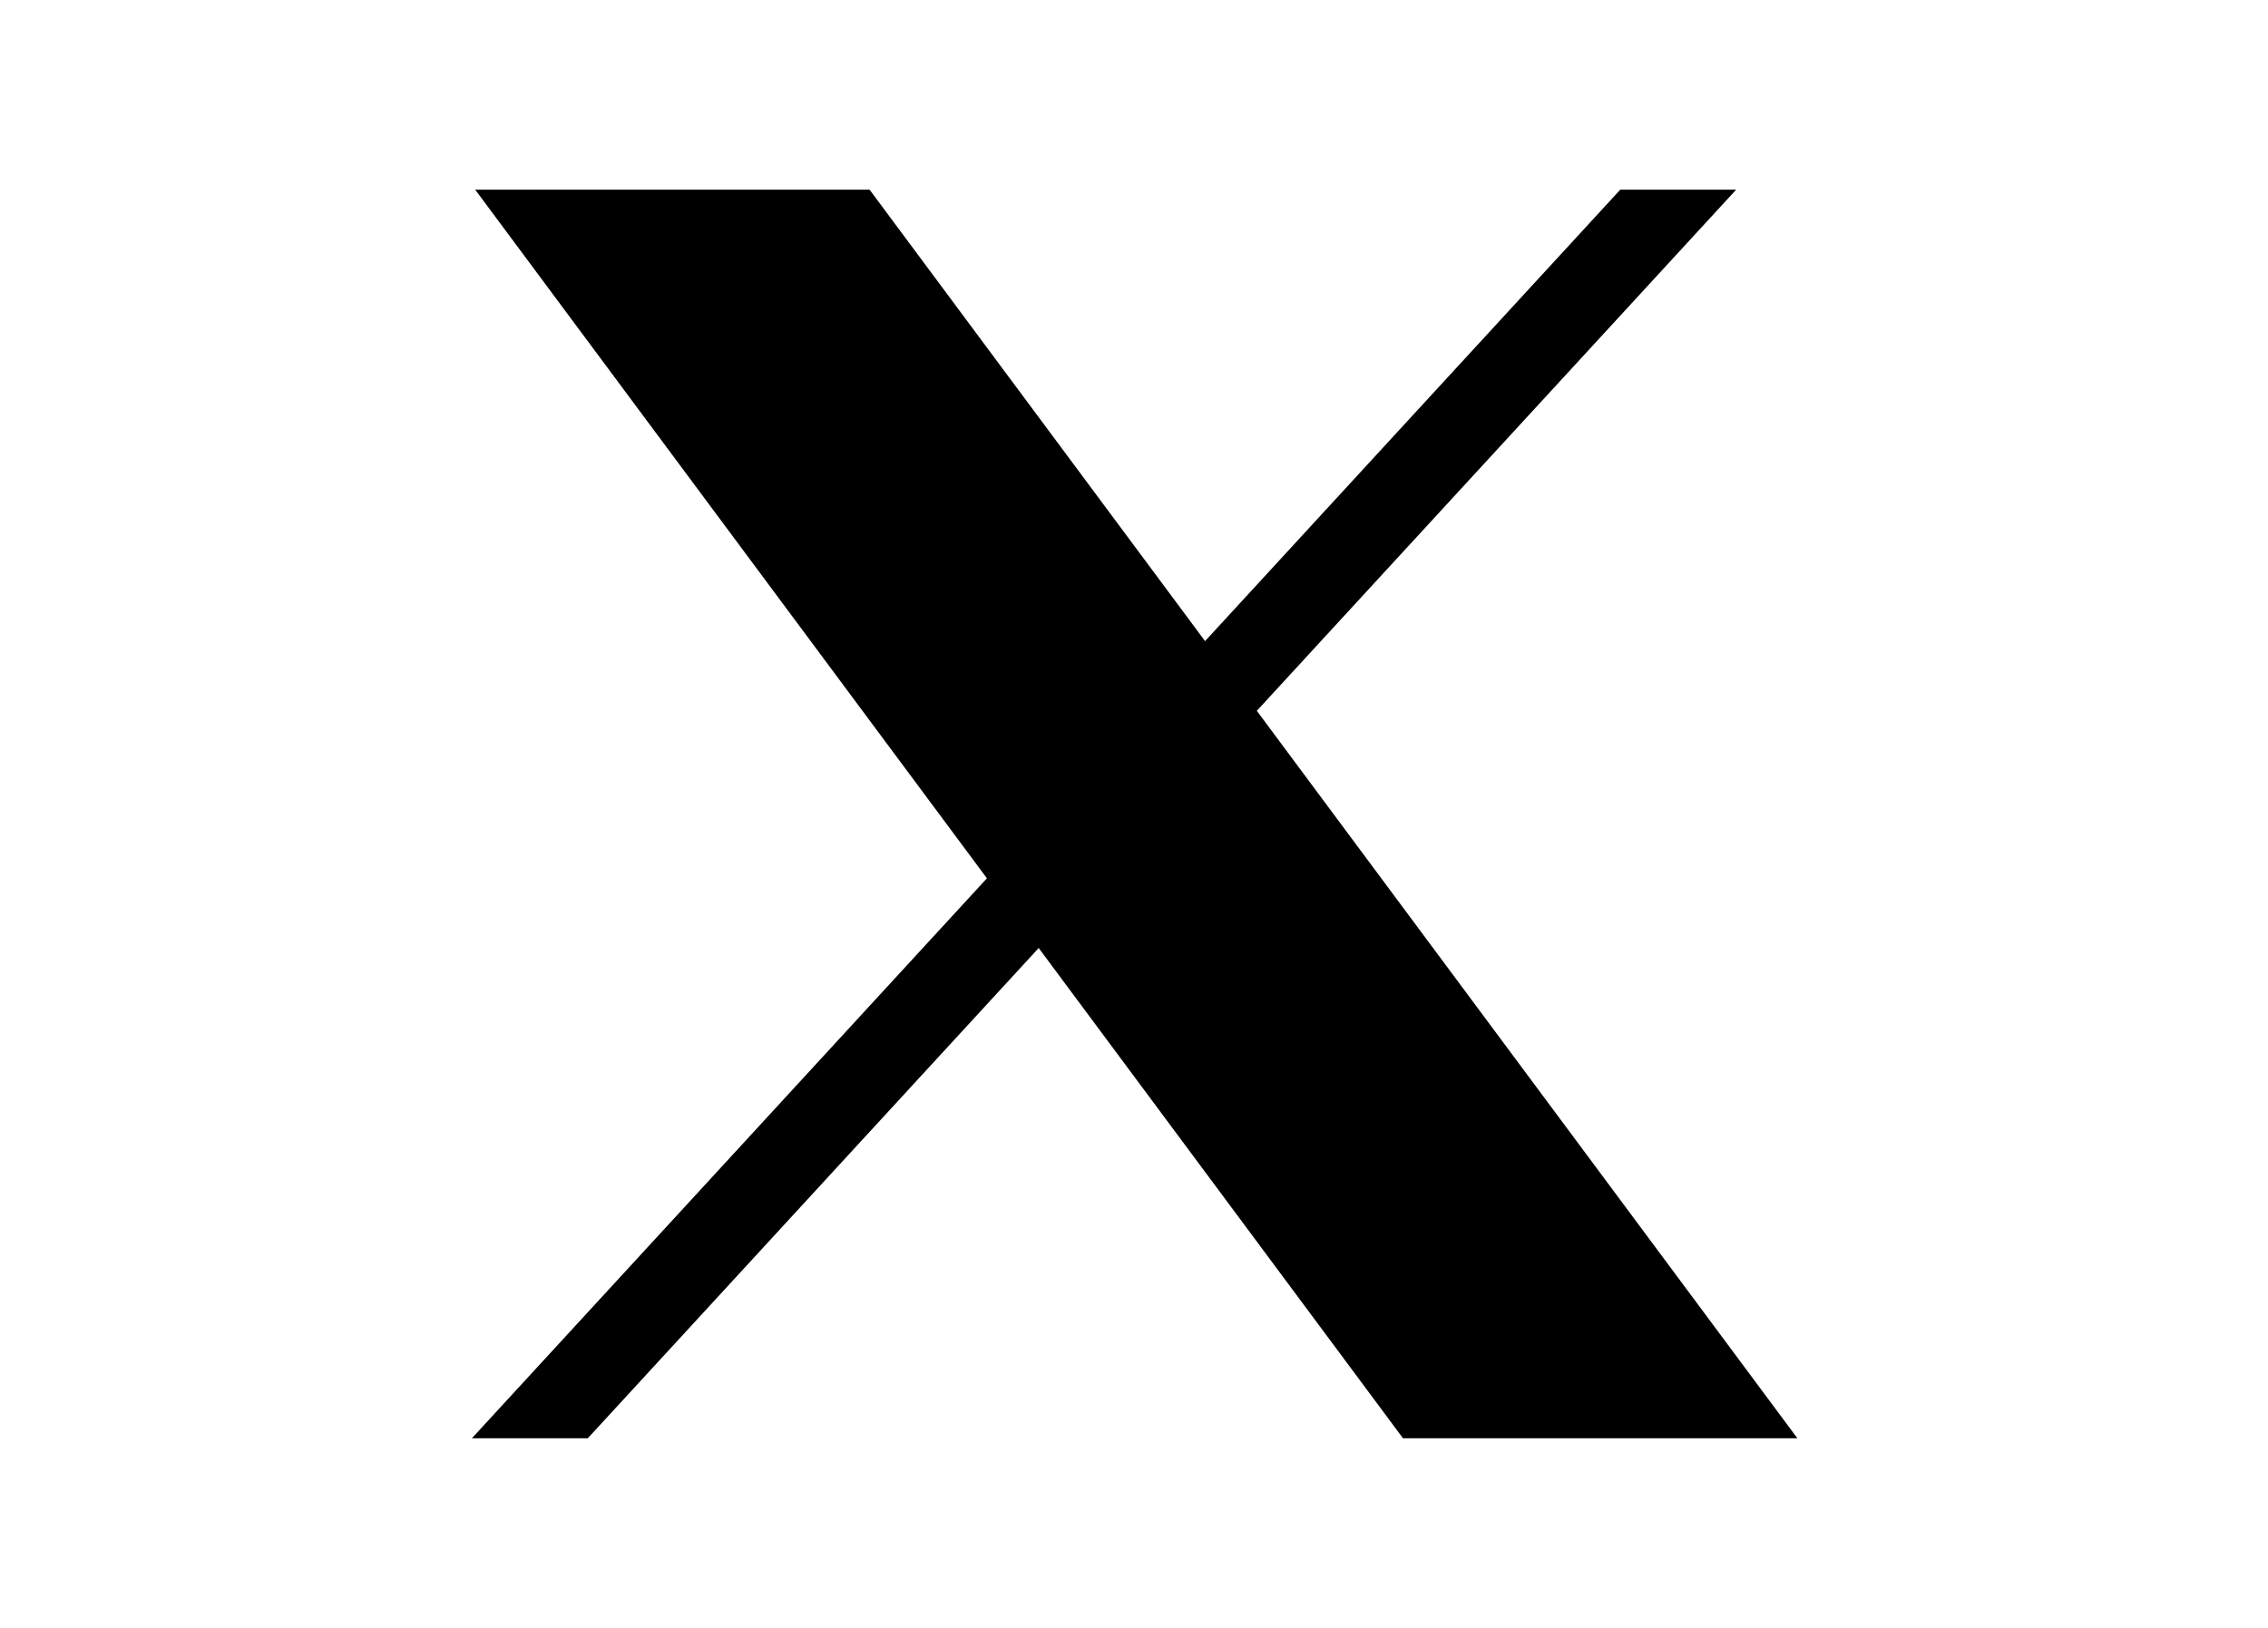 <svg width="39" height="28" viewBox="0 0 39 28" fill="none" xmlns="http://www.w3.org/2000/svg">
<path d="M8.171 3.262L16.971 15.107L8.115 24.738H10.108L17.861 16.306L24.125 24.738H30.907L21.612 12.226L29.855 3.262H27.862L20.722 11.027L14.953 3.262H8.171Z" fill="black"/>
</svg>
